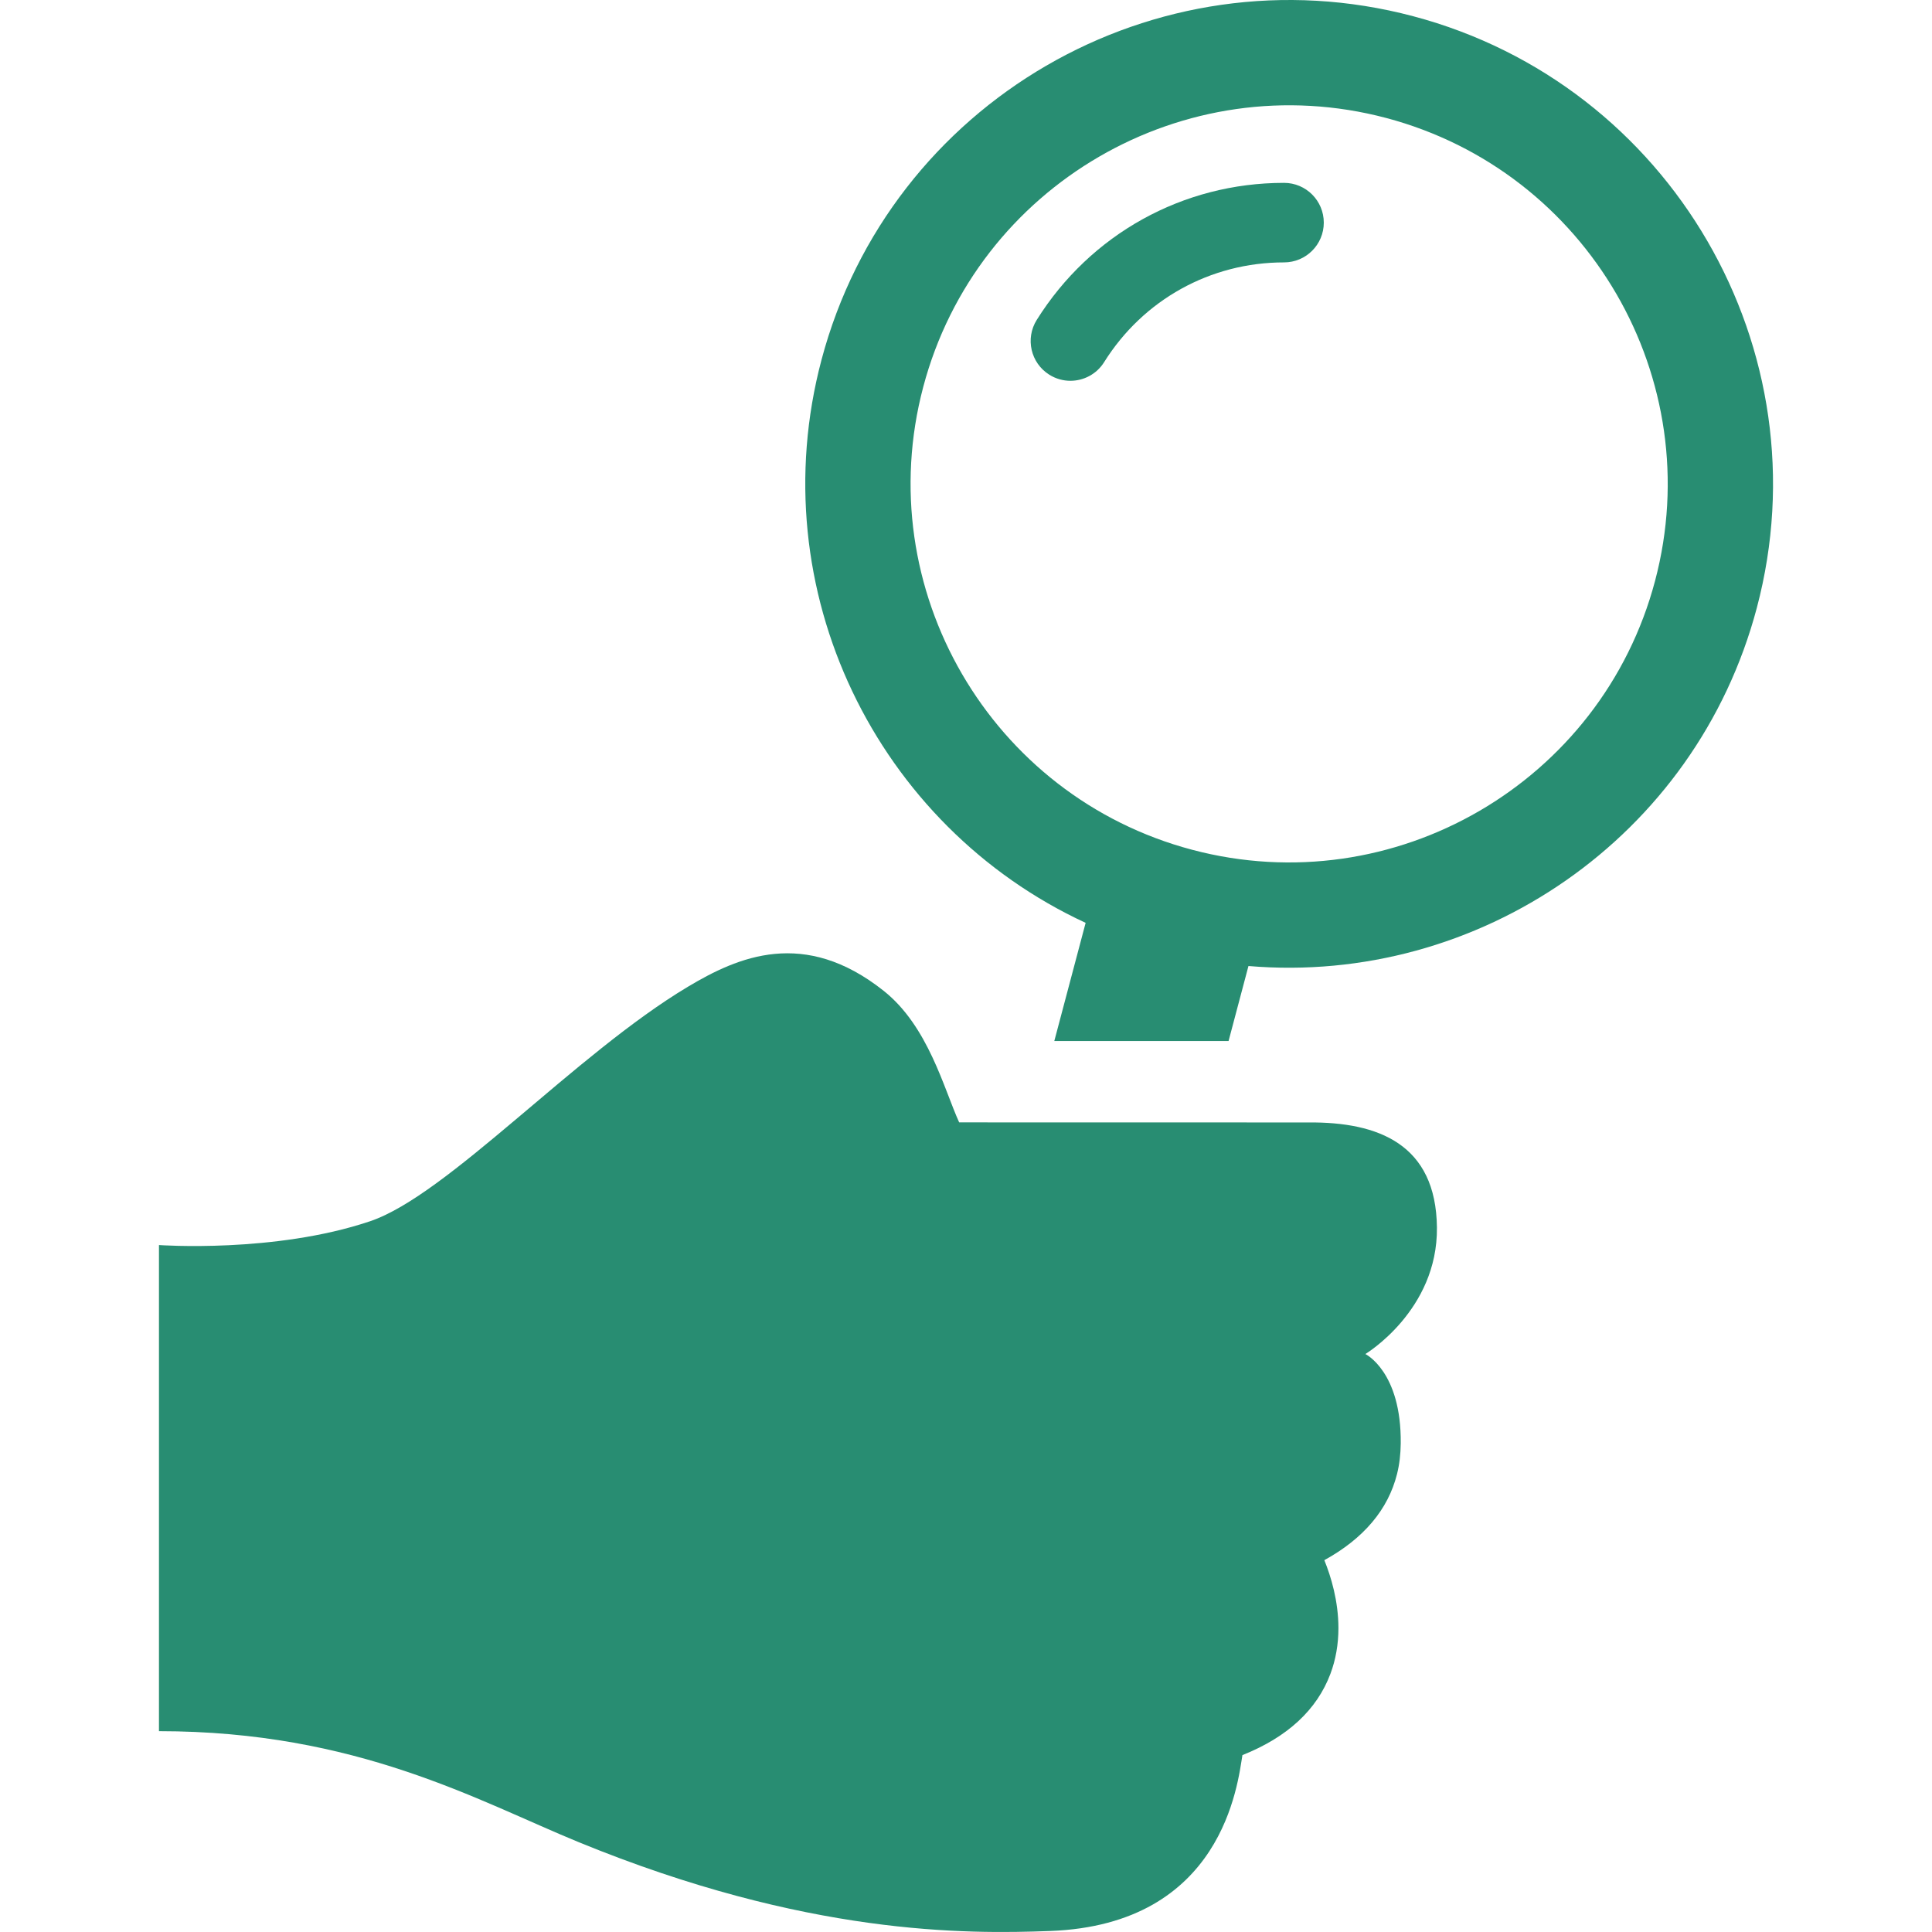 <?xml version="1.0" encoding="iso-8859-1"?>
<!-- Generator: Adobe Illustrator 16.0.0, SVG Export Plug-In . SVG Version: 6.00 Build 0)  -->
<!DOCTYPE svg PUBLIC "-//W3C//DTD SVG 1.1//EN" "http://www.w3.org/Graphics/SVG/1.1/DTD/svg11.dtd">
<svg xmlns="http://www.w3.org/2000/svg" xmlns:xlink="http://www.w3.org/1999/xlink" version="1.1" id="Capa_1" x="0px" y="0px" width="512px" height="512px" viewBox="0 0 364.383 364.383" style="enable-background:new 0 0 364.383 364.383;" xml:space="preserve">
<g>
	<g>
		<path d="M271.011,231.496c-0.175-15.679-11.023-19.902-24.209-19.797l-65.9-0.013c-2.908-6.404-5.828-18.135-14.24-24.814    c-14.983-11.895-27.47-6.413-36.89-0.785c-21.281,12.704-45.342,39.315-59.986,44.25c-18.006,6.066-39.805,4.485-39.805,4.485    v91.684c37.328,0,60.121,13.122,79.125,20.917c43.068,17.661,73.185,17.357,88.934,16.772    c32.657-1.215,35.401-27.871,36.286-33.175c8.476-3.372,14.045-8.526,16.601-15.342c0.998-2.656,1.504-5.56,1.504-8.605    c0-5.119-1.404-9.727-2.656-12.816c7.424-4.091,12.029-9.551,13.707-16.24c0.467-1.837,0.678-3.779,0.701-5.773    c0.151-13.563-6.672-16.868-6.672-16.868S271.183,247.175,271.011,231.496z" fill="#288d72"/>
		<path d="M266.525,3.058C217.89-9.837,167.832,19.24,154.936,67.875c-11.508,43.4,10.409,87.93,49.818,106.179l-5.907,22.282    h32.866l3.751-14.141c43.272,3.673,84.372-24.148,95.879-67.547C344.24,66.011,315.162,15.953,266.525,3.058z M312.15,109.558    c-10.088,38.052-49.254,60.802-87.308,50.712c-38.053-10.089-60.802-49.254-50.712-87.306    c10.087-38.052,49.251-60.803,87.307-50.714C299.488,32.34,322.24,71.506,312.15,109.558z" fill="#288d72"/>
		<path d="M242.173,34.488c-19.074,0-36.511,9.664-46.642,25.852c-2.197,3.511-1.133,8.139,2.379,10.336    c1.238,0.774,2.613,1.144,3.973,1.144c2.498,0,4.941-1.248,6.363-3.522c7.371-11.777,20.053-18.809,33.927-18.809    c4.143,0,7.5-3.358,7.5-7.5C249.673,37.847,246.316,34.488,242.173,34.488z" fill="#288d72"/>
	</g>
</g>
<g>
</g>
<g>
</g>
<g>
</g>
<g>
</g>
<g>
</g>
<g>
</g>
<g>
</g>
<g>
</g>
<g>
</g>
<g>
</g>
<g>
</g>
<g>
</g>
<g>
</g>
<g>
</g>
<g>
</g>
</svg>
